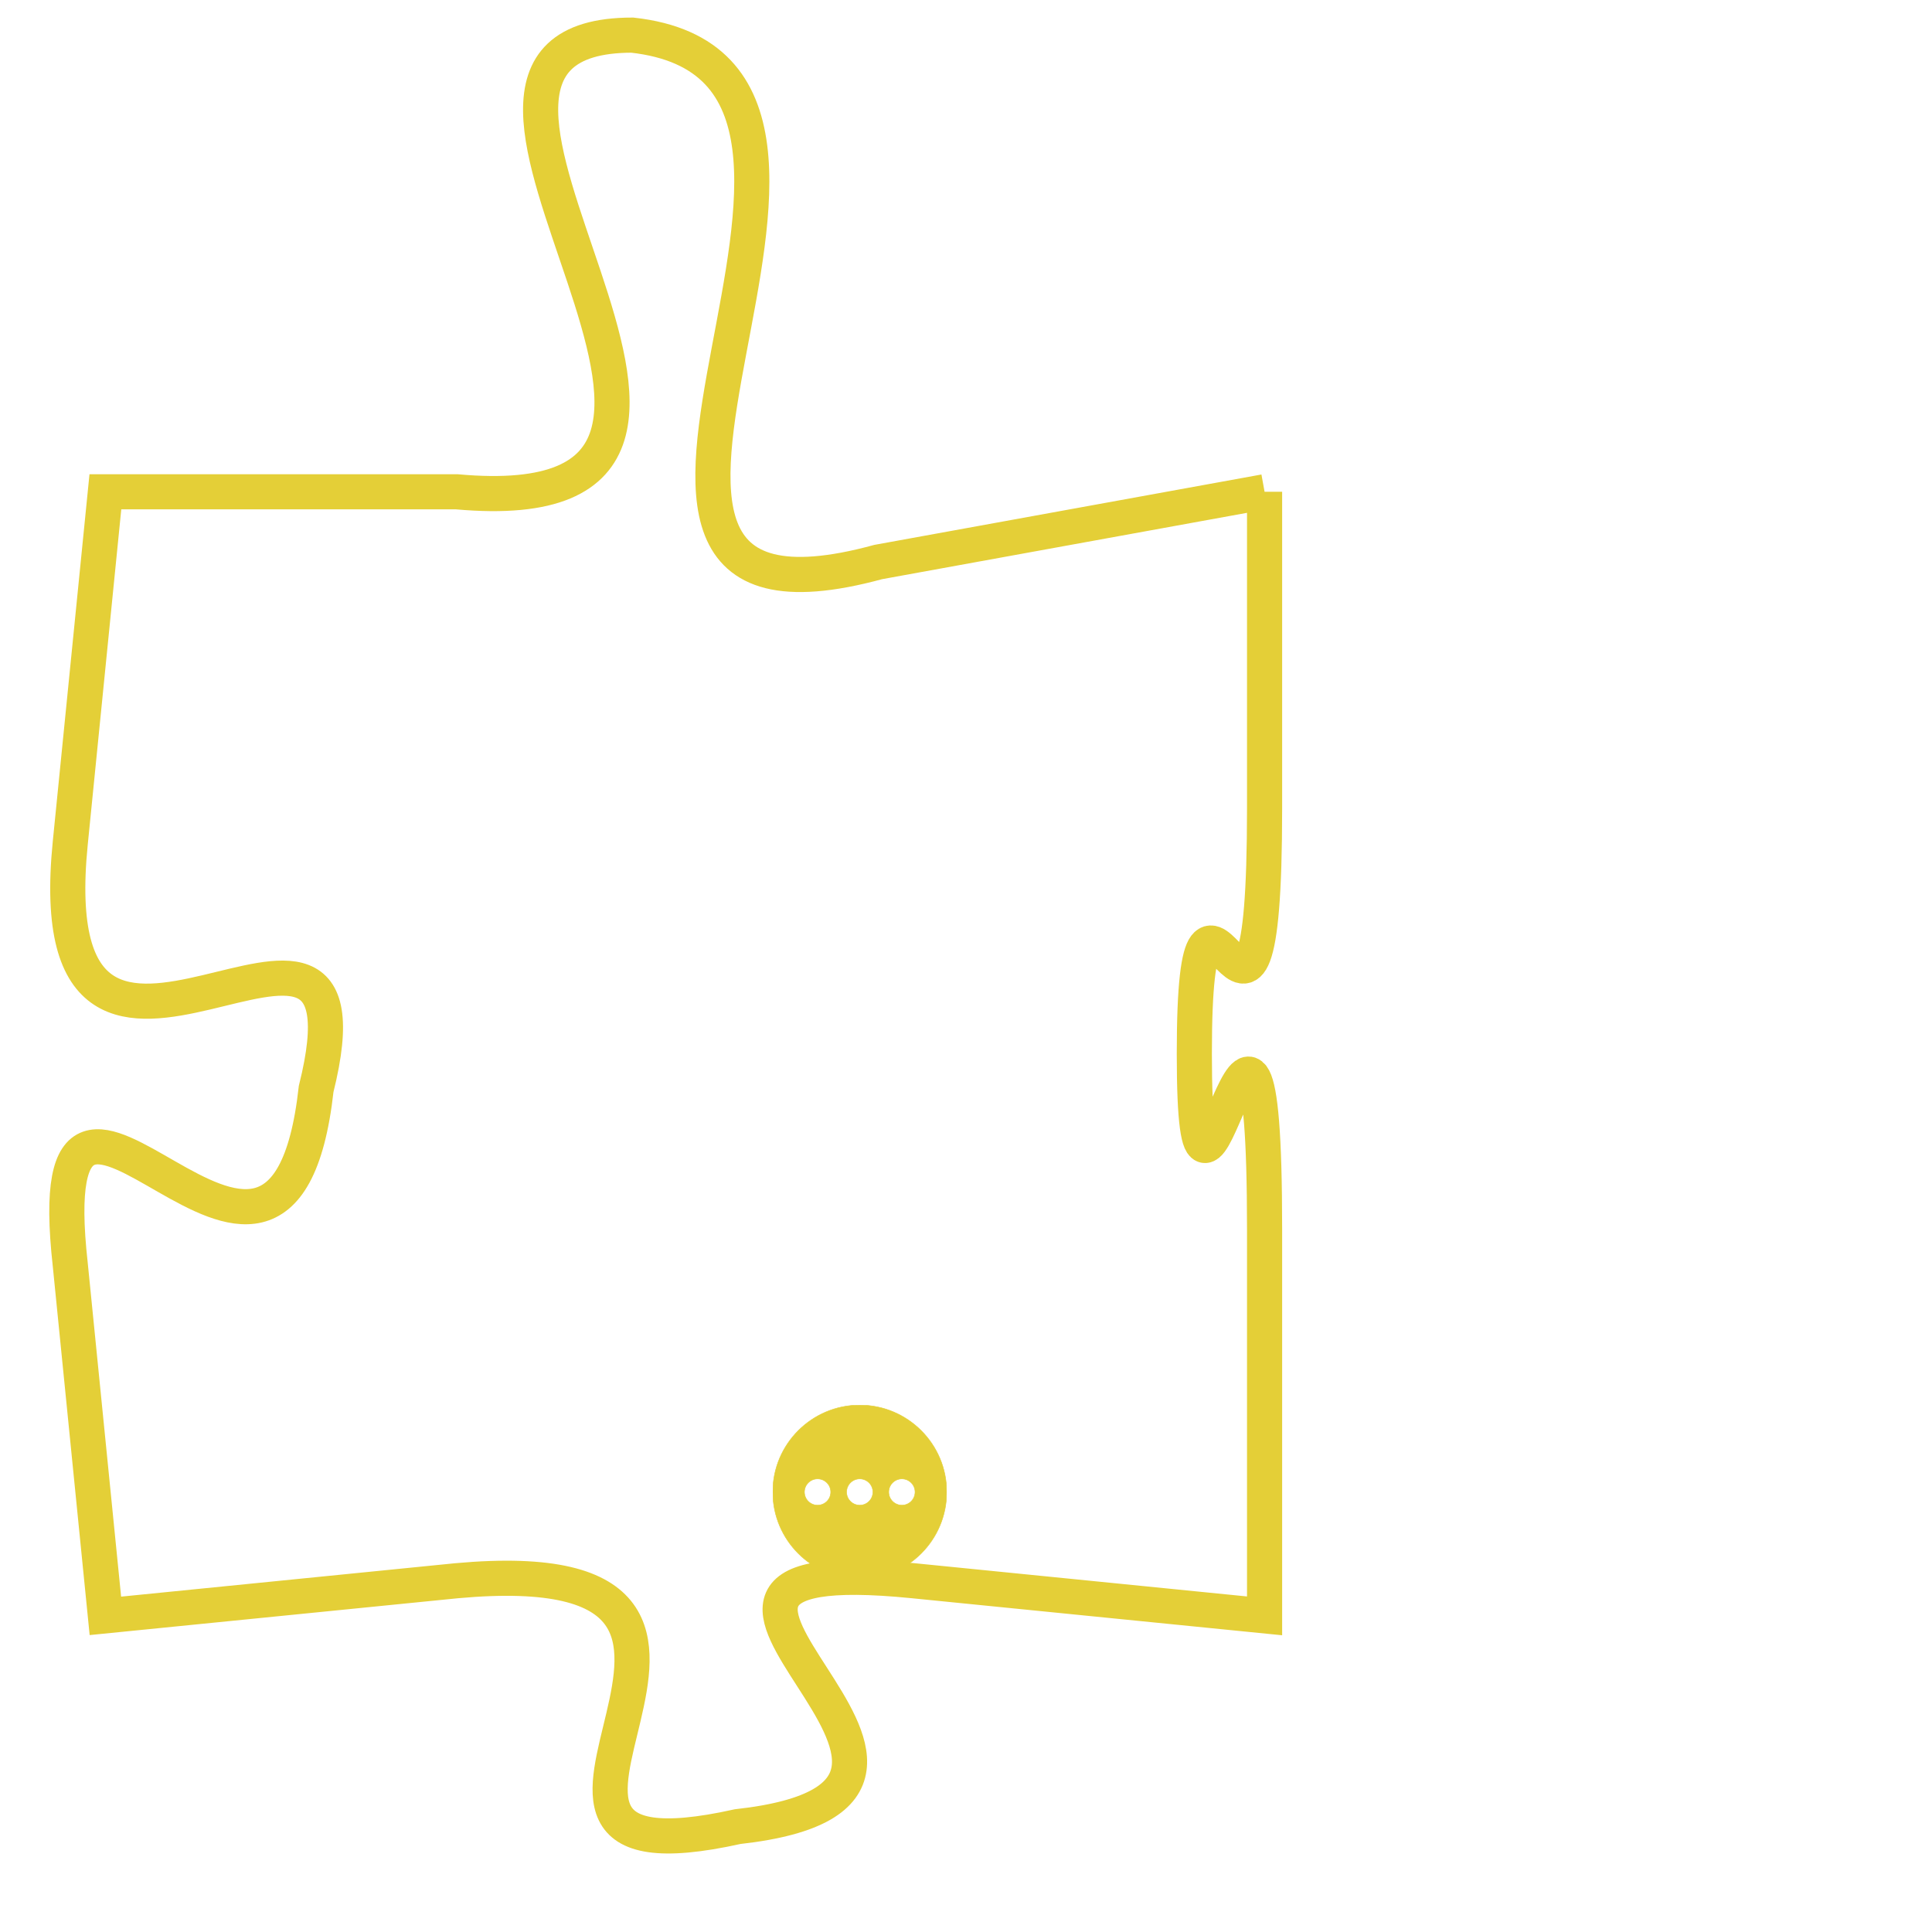 <svg version="1.1" xmlns="http://www.w3.org/2000/svg" xmlns:xlink="http://www.w3.org/1999/xlink" fill="transparent" x="0" y="0" width="350" height="350" preserveAspectRatio="xMinYMin slice"><style type="text/css">.links{fill:transparent;stroke: #E4CF37;}.links:hover{fill:#63D272; opacity:0.4;}</style><defs><g id="allt"><path id="t4234" d="M2475,1024 L2464,1026 C2453,1029 2466,1012 2457,1011 C2449,1011 2463,1025 2452,1024 L2442,1024 2442,1024 L2441,1034 C2440,1044 2450,1033 2448,1041 C2447,1050 2440,1037 2441,1046 L2442,1056 2442,1056 L2452,1055 C2463,1054 2451,1064 2460,1062 C2469,1061 2455,1054 2465,1055 L2475,1056 2475,1056 L2475,1045 C2475,1034 2473,1048 2473,1040 C2473,1032 2475,1043 2475,1033 L2475,1024"/></g><clipPath id="c" clipRule="evenodd" fill="transparent"><use href="#t4234"/></clipPath></defs><svg viewBox="2439 1010 37 55" preserveAspectRatio="xMinYMin meet"><svg width="4380" height="2430"><g><image crossorigin="anonymous" x="0" y="0" href="https://nftpuzzle.license-token.com/assets/completepuzzle.svg" width="100%" height="100%" /><g class="links"><use href="#t4234"/></g></g></svg><svg x="2461" y="1050" height="9%" width="9%" viewBox="0 0 330 330"><g><a xlink:href="https://nftpuzzle.license-token.com/" class="links"><title>See the most innovative NFT based token software licensing project</title><path fill="#E4CF37" id="more" d="M165,0C74.019,0,0,74.019,0,165s74.019,165,165,165s165-74.019,165-165S255.981,0,165,0z M85,190 c-13.785,0-25-11.215-25-25s11.215-25,25-25s25,11.215,25,25S98.785,190,85,190z M165,190c-13.785,0-25-11.215-25-25 s11.215-25,25-25s25,11.215,25,25S178.785,190,165,190z M245,190c-13.785,0-25-11.215-25-25s11.215-25,25-25 c13.785,0,25,11.215,25,25S258.785,190,245,190z"></path></a></g></svg></svg></svg>
